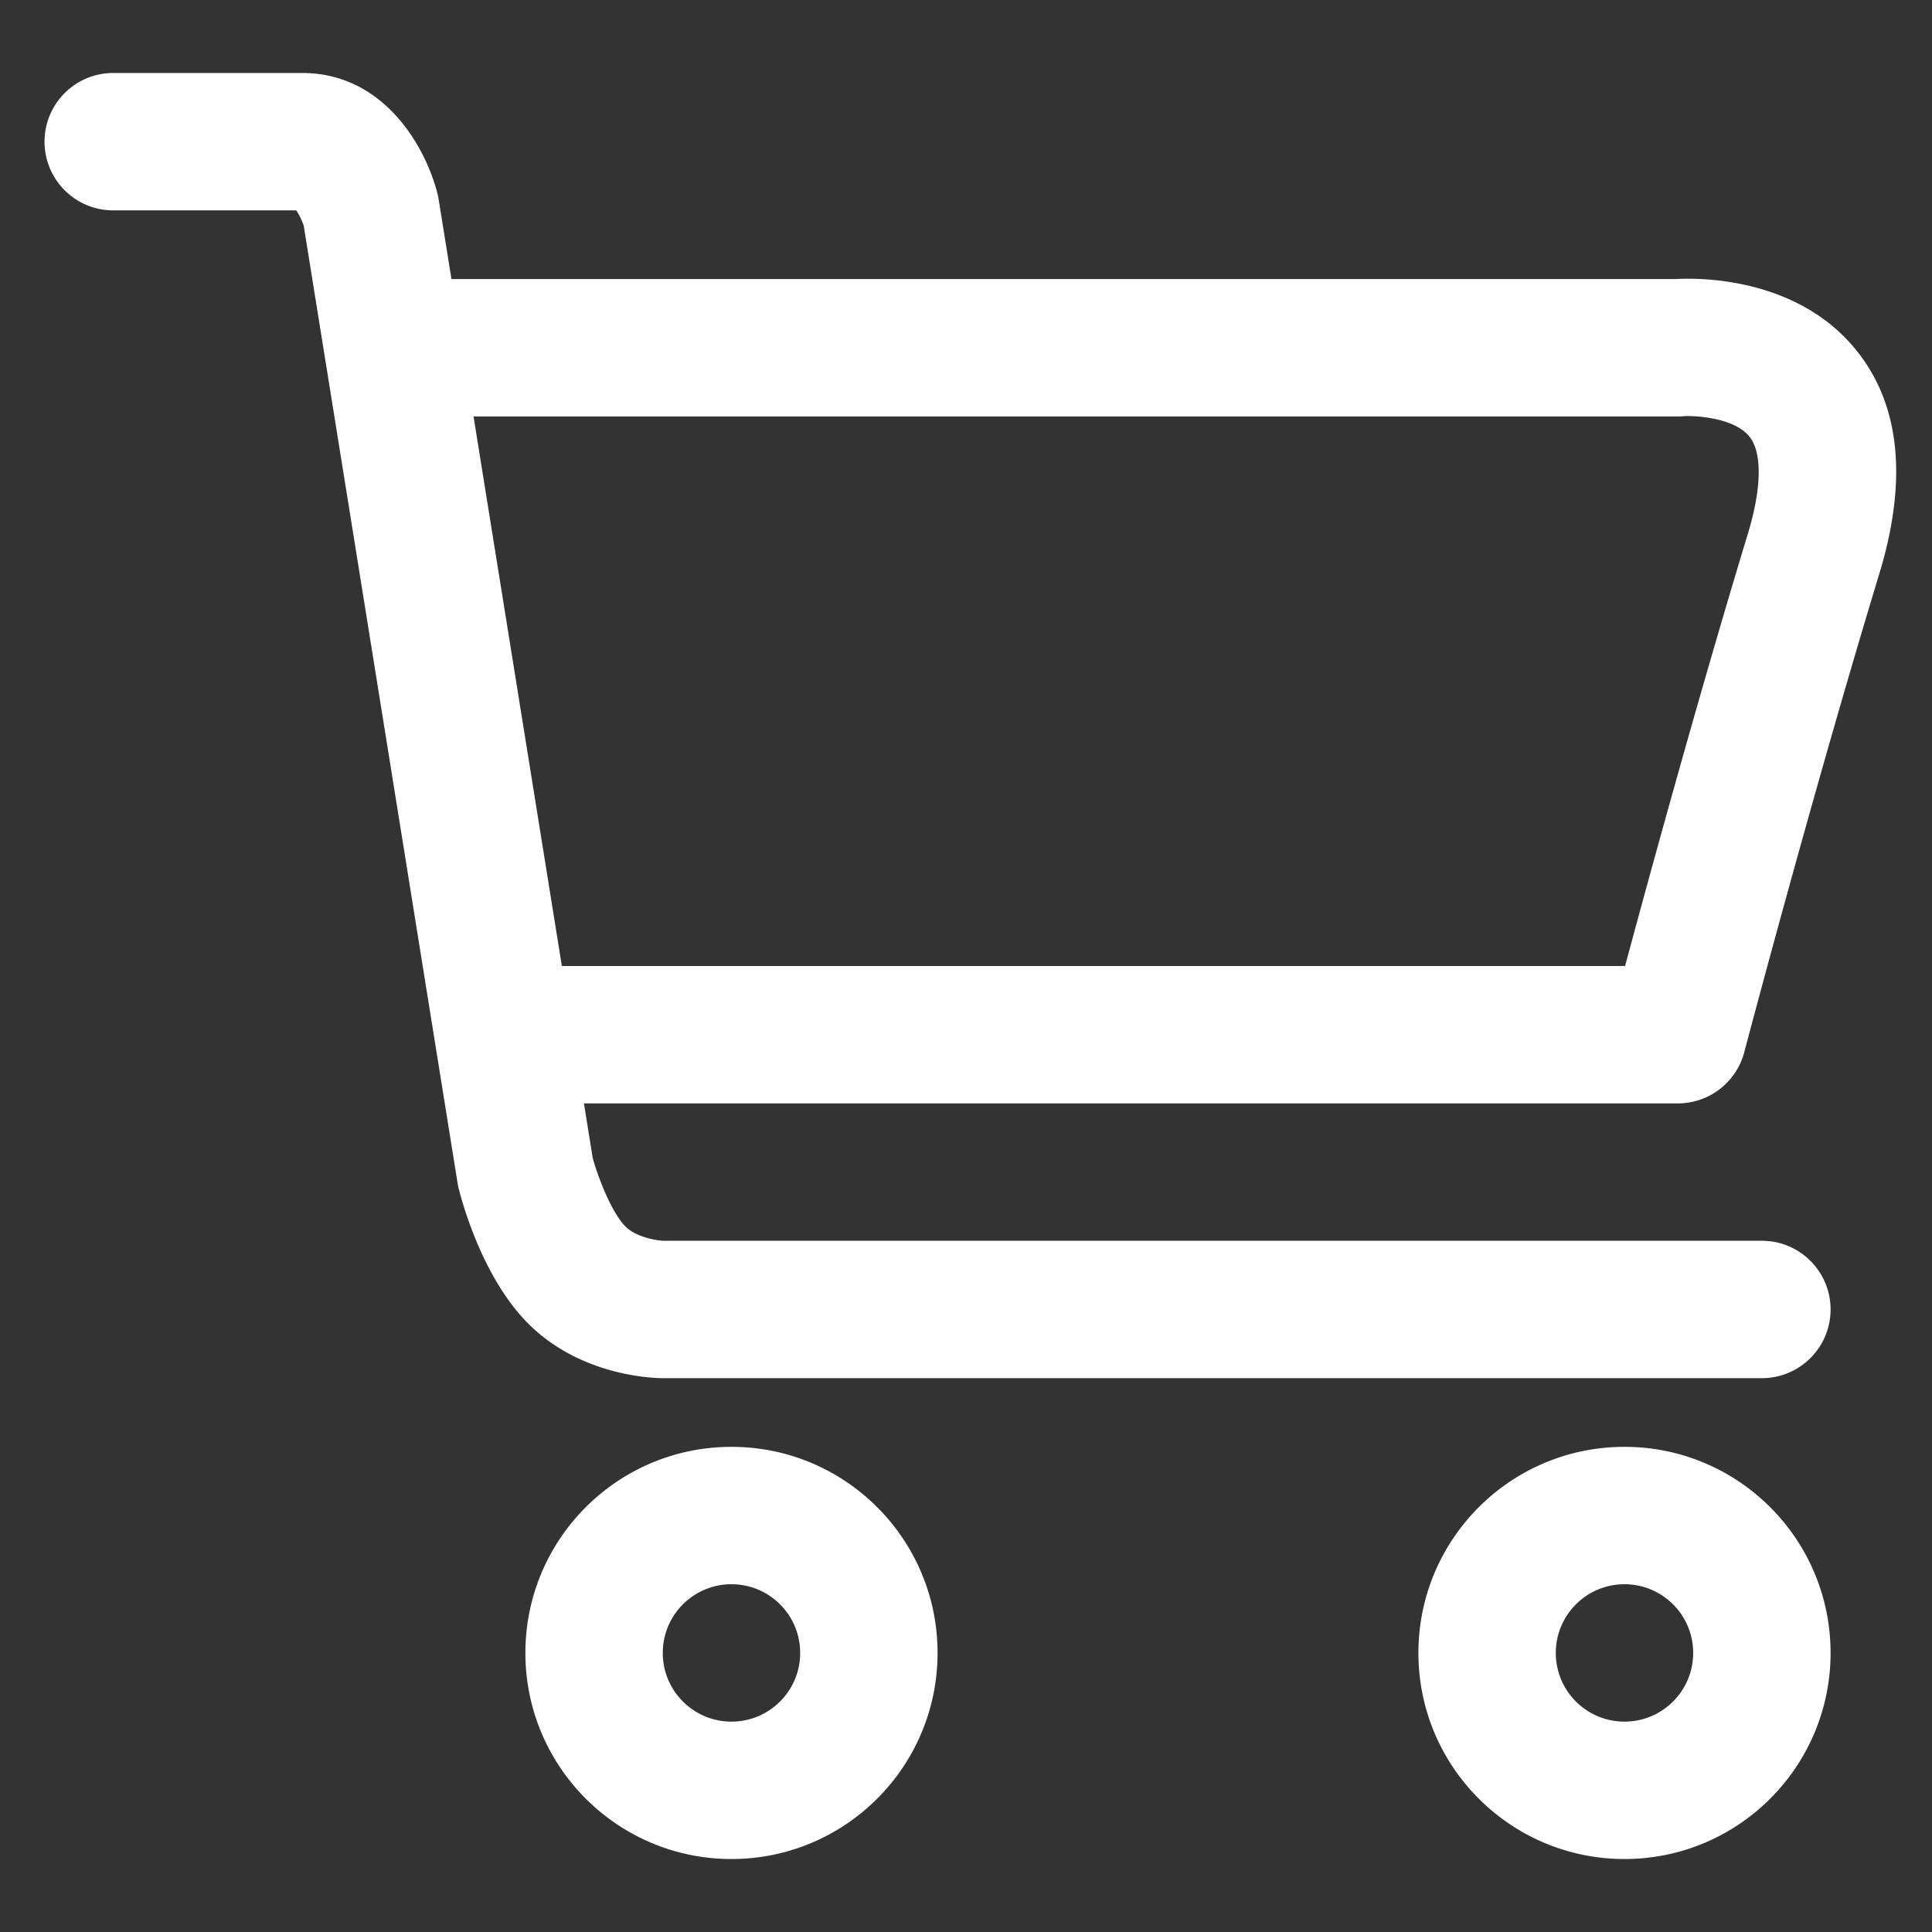 <?xml version="1.0" standalone="no"?><!DOCTYPE svg PUBLIC "-//W3C//DTD SVG 1.1//EN" "http://www.w3.org/Graphics/SVG/1.1/DTD/svg11.dtd"><svg t="1617961851768" class="icon" viewBox="0 0 1024 1024" version="1.1" xmlns="http://www.w3.org/2000/svg" p-id="943" xmlns:xlink="http://www.w3.org/1999/xlink" width="64" height="64"><rect x="0" y="0" width="1024" height="1024" fill="#333333" stroke="none"/><defs><style type="text/css"></style></defs><path d="M387.698 766.862c-60.325 0-109.227 48.902-109.227 109.227s48.902 109.227 109.227 109.227 109.227-48.902 109.227-109.227-48.902-109.227-109.227-109.227z m0 145.636c-20.108 0-36.409-16.301-36.409-36.409s16.301-36.409 36.409-36.409 36.409 16.301 36.409 36.409-16.301 36.409-36.409 36.409zM861.013 766.862c-60.325 0-109.227 48.902-109.227 109.227s48.902 109.227 109.227 109.227 109.227-48.902 109.227-109.227-48.902-109.227-109.227-109.227z m0 145.636c-20.109 0-36.409-16.301-36.409-36.409s16.3-36.409 36.409-36.409 36.409 16.301 36.409 36.409-16.3 36.409-36.409 36.409zM983.827 185.576c-31.518-38.981-83.894-38.351-95.755-37.665H239.278l-6.78-42.187a36.646 36.646 0 0 0-0.626-3.053C225.931 78.906 204.138 38.684 160.142 38.684H60.018c-20.108 0-36.409 16.301-36.409 36.409s16.301 36.409 36.409 36.409h96.985c1.379 1.941 3.012 5.229 3.966 8.061l81.554 507.441c0.165 1.025 0.374 2.045 0.626 3.053 1.929 7.714 12.769 47.415 36.883 71.529C308.091 729.643 346.951 730.453 351.289 730.453h582.542c20.108 0 36.409-16.301 36.409-36.409s-16.301-36.409-36.409-36.409H351.668c-3.573-0.148-14.404-1.799-20.145-7.541-7.122-7.122-14.386-25.43-17.386-36.402L309.496 584.818h579.793c16.535 0 30.994-11.143 35.207-27.134 0.357-1.359 36.217-137.26 71.566-253.549 15.161-49.877 11.044-89.766-12.236-118.559z m-57.435 97.381C900.175 369.207 873.719 465.975 861.33 512H297.793l-46.812-291.271h638.308c1.021 0 2.042-0.043 3.059-0.129 4.028-0.341 26.287 0.165 34.855 10.76 6.87 8.496 6.574 27.302-0.811 51.597z" p-id="944" fill="#ffffff"></path></svg>